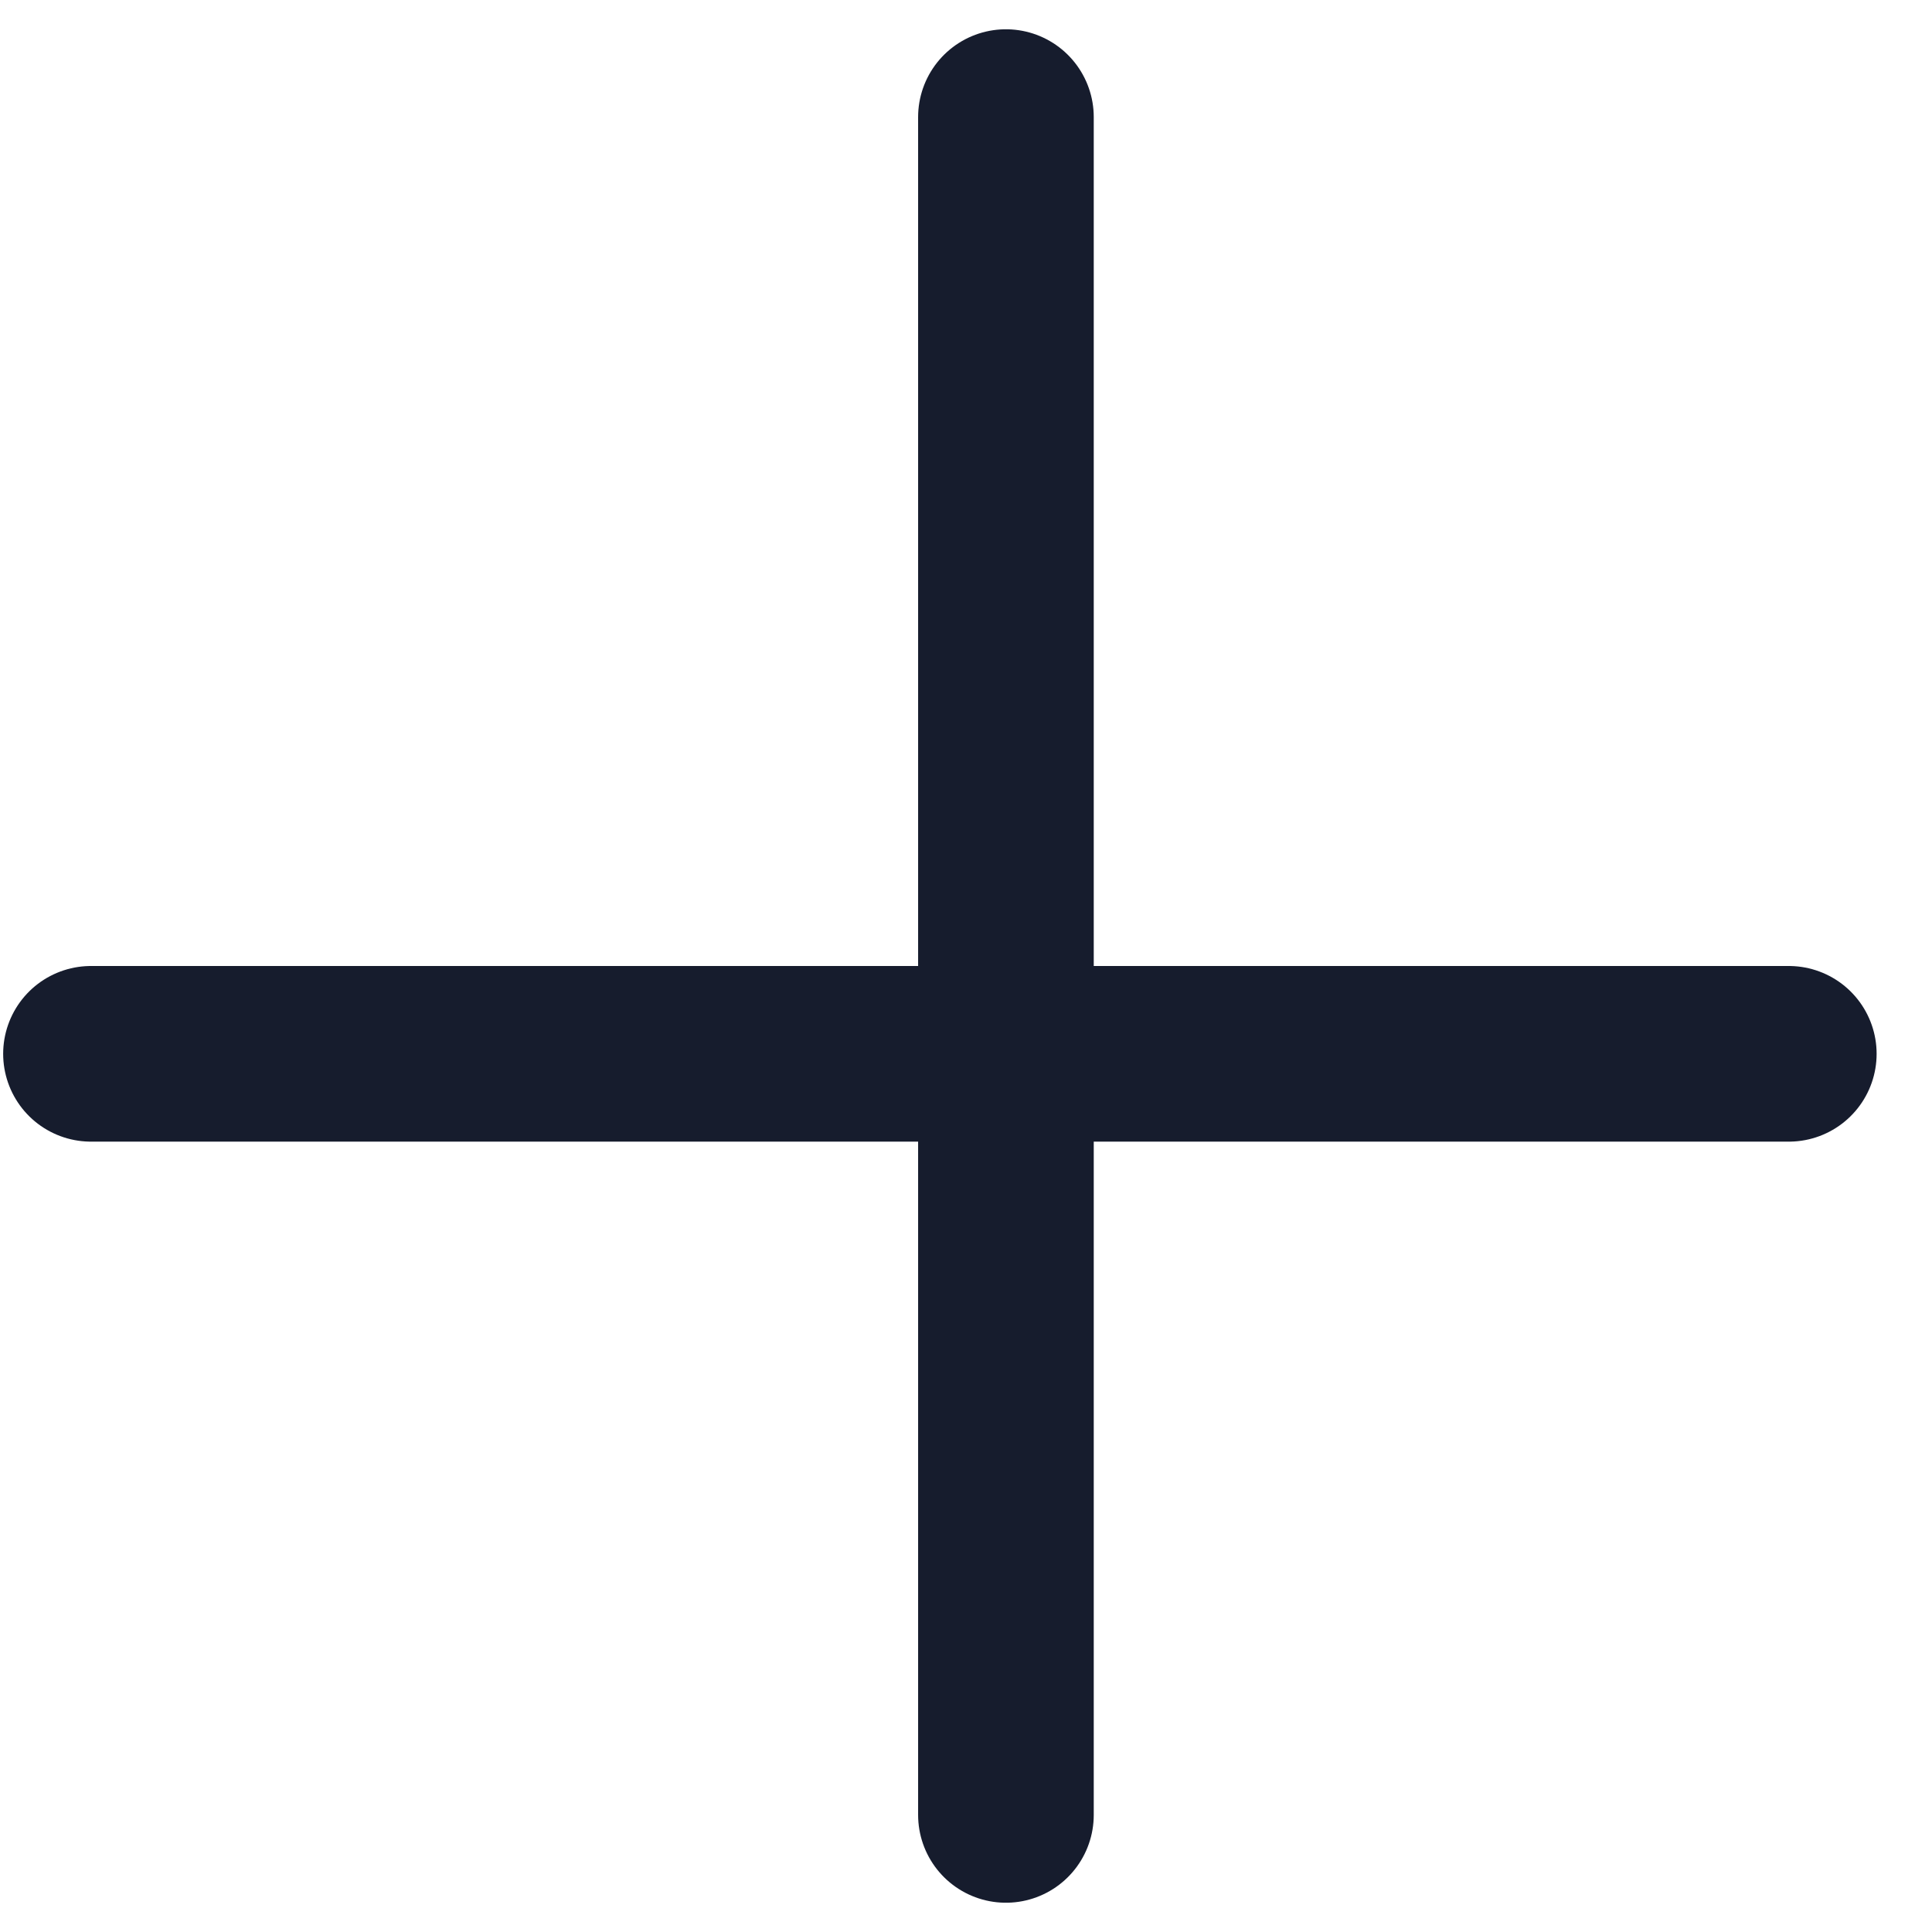 <svg width="33" height="33" viewBox="0 0 33 33" fill="none" xmlns="http://www.w3.org/2000/svg">
<line x1="17.182" y1="2" x2="17.182" y2="31" stroke="#161C2D" stroke-width="3" stroke-linecap="round"/>
<line x1="30.554" y1="18" x2="1.554" y2="18" stroke="#161C2D" stroke-width="3" stroke-linecap="round"/>
</svg>
